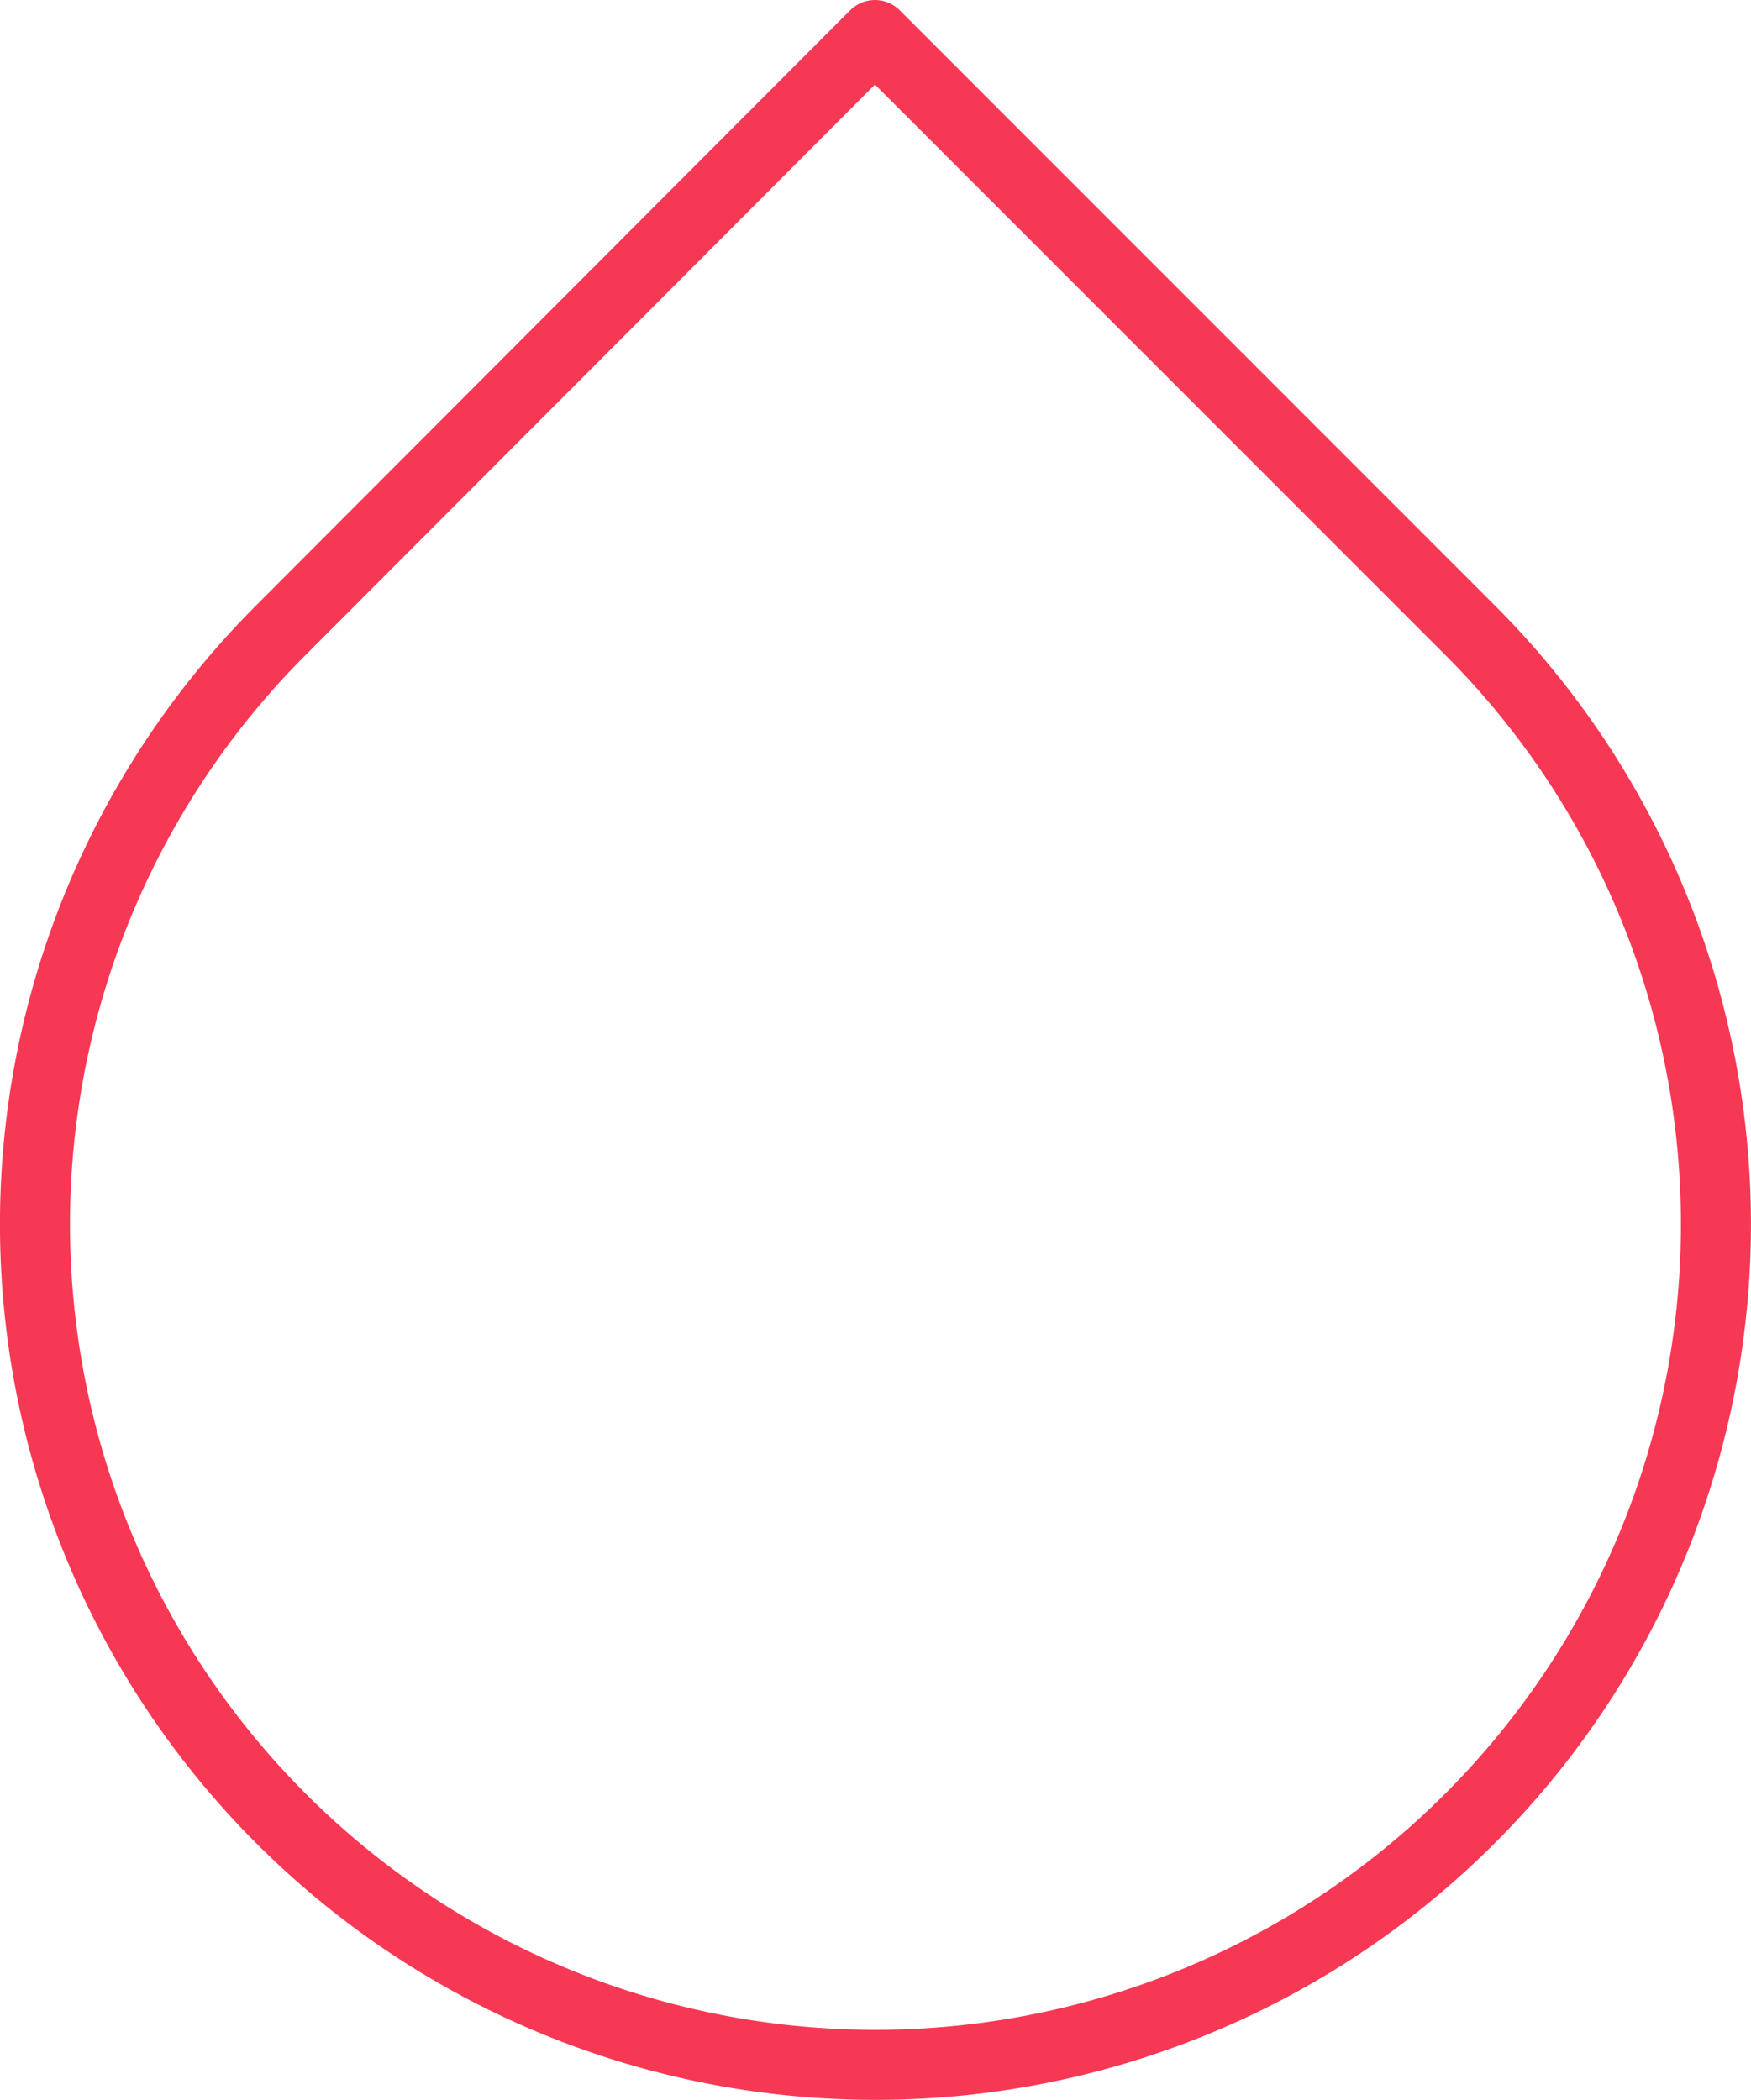 <svg xmlns="http://www.w3.org/2000/svg" width="25" height="29.978" viewBox="0 0 25 29.978">
  <path id="Icon_feather-droplet" data-name="Icon feather-droplet" d="M18,4.035l8.49,8.49a12,12,0,1,1-16.965,0Z" transform="translate(-5.508 -3.535)" fill="none" stroke="#f63854" stroke-linecap="round" stroke-linejoin="round" stroke-width="1"/>
</svg>
